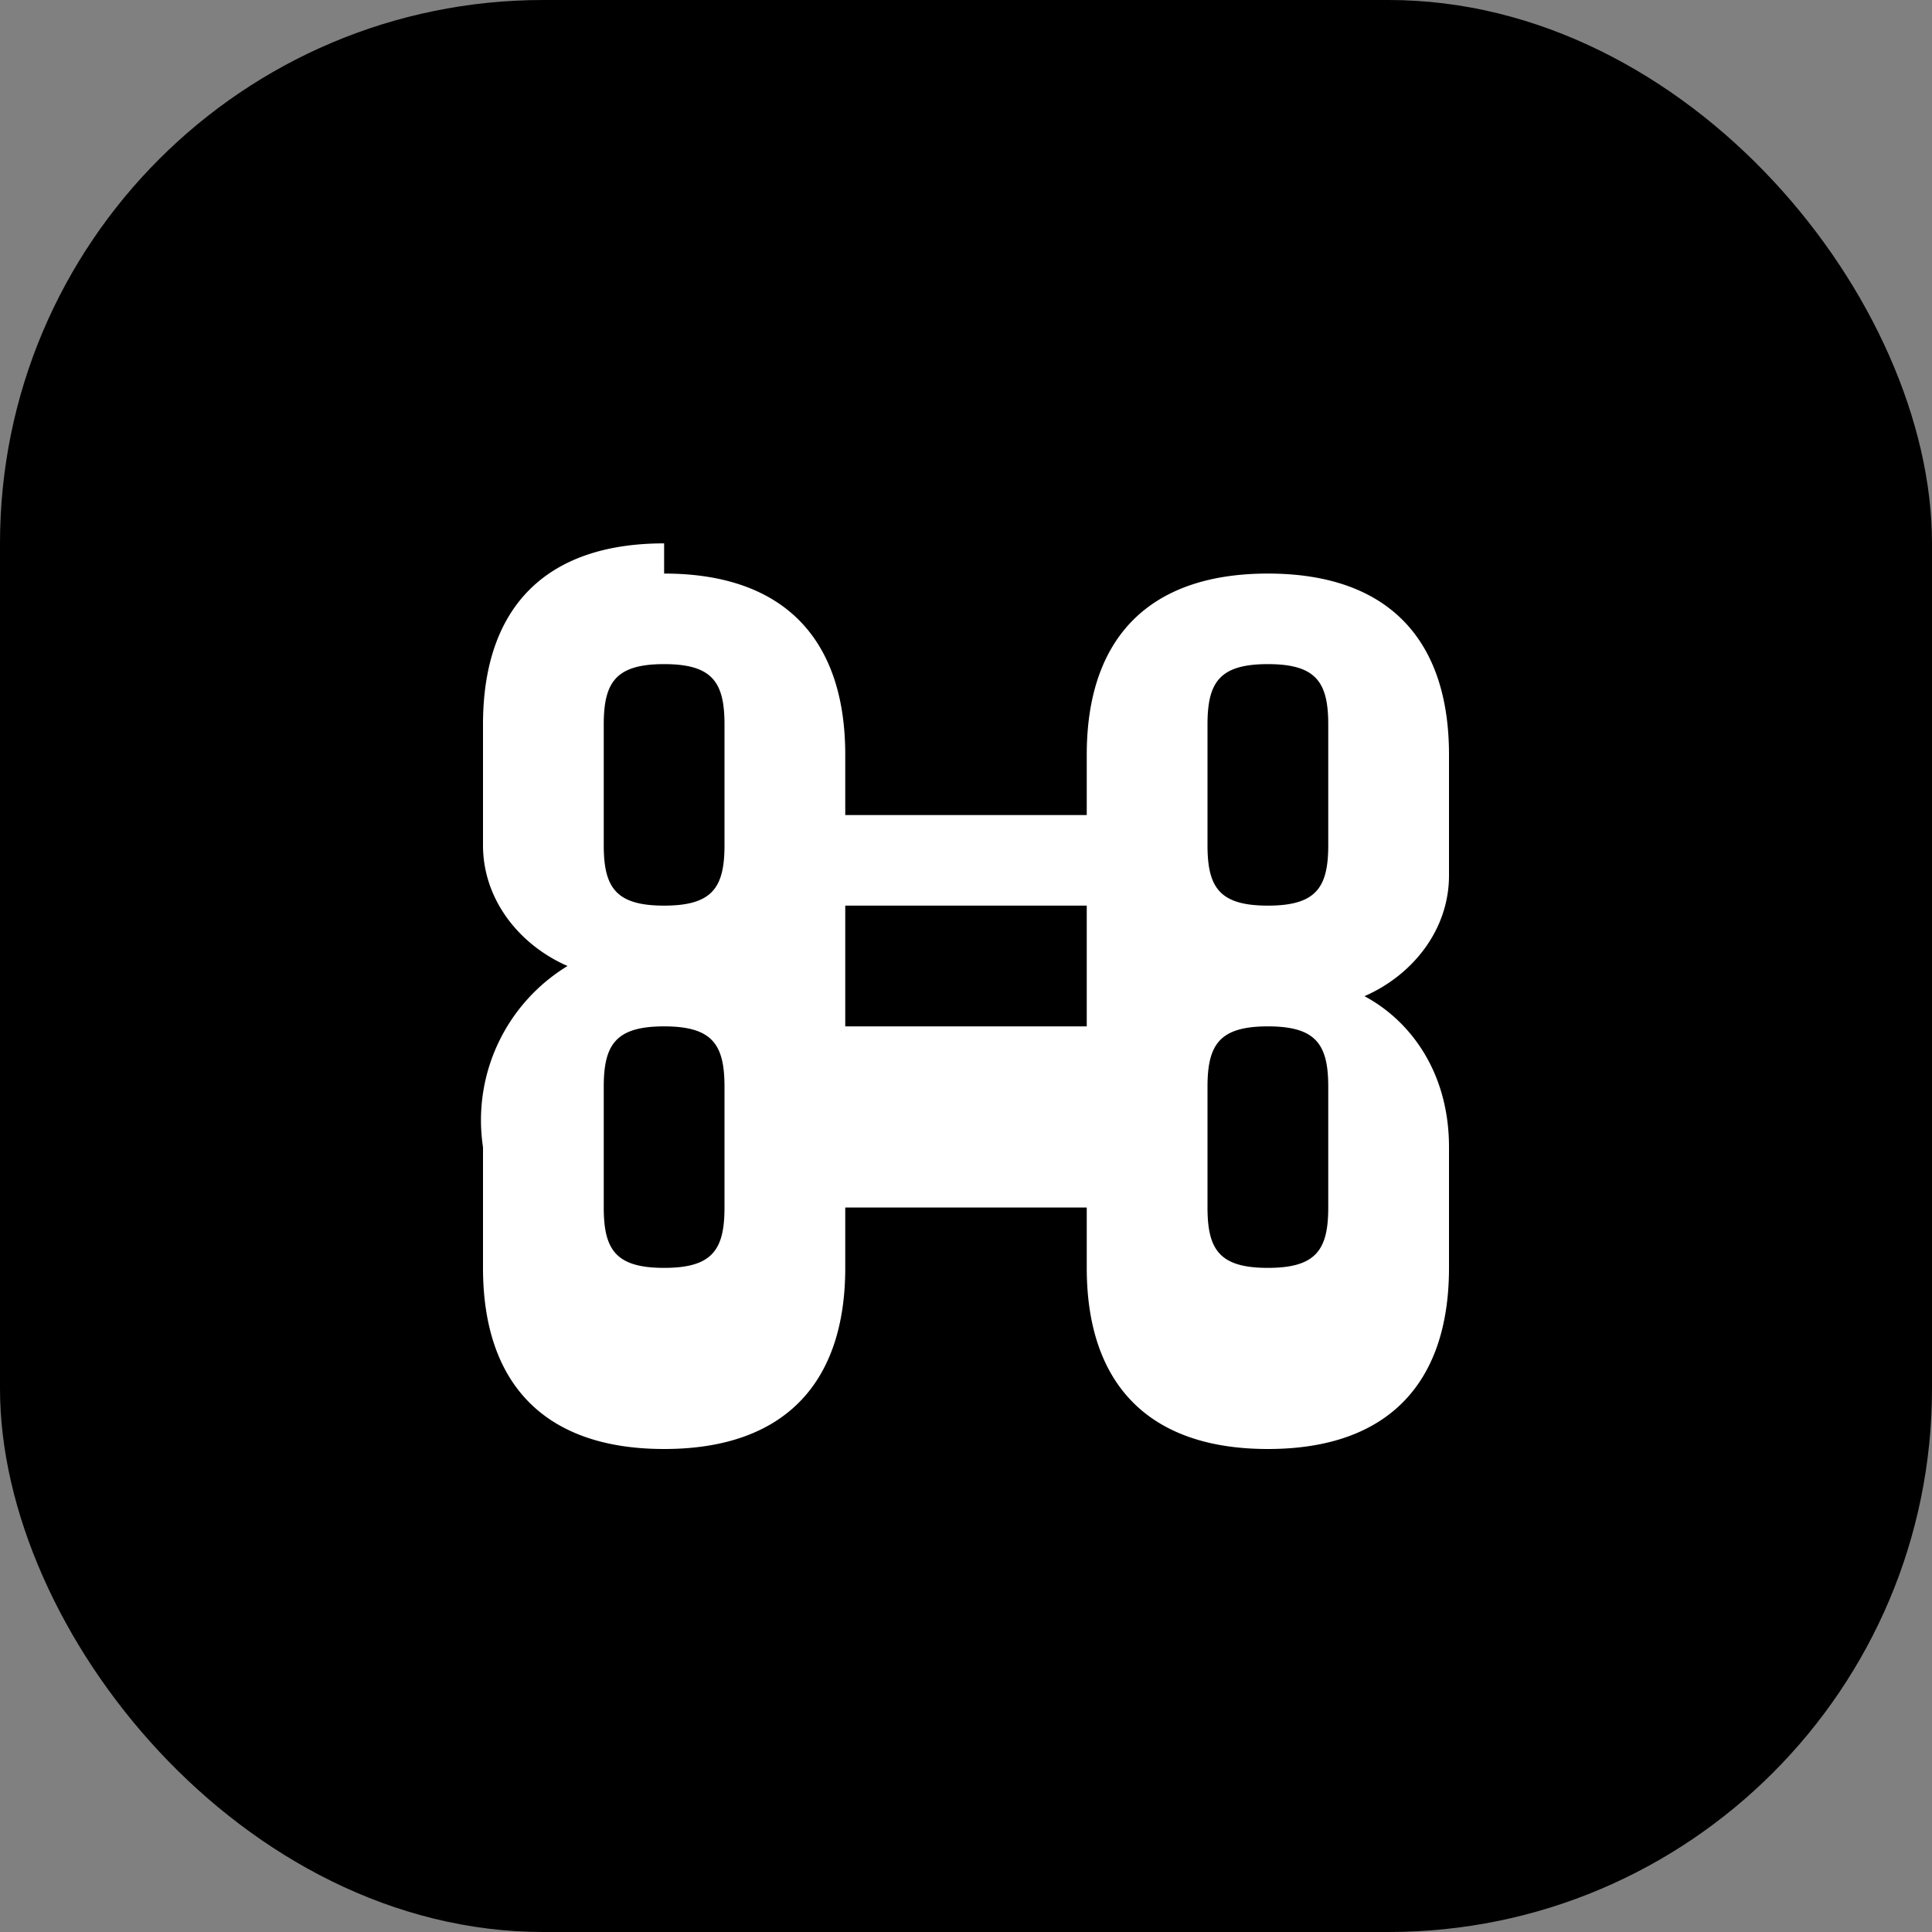 <svg xmlns="http://www.w3.org/2000/svg" viewBox="0 0 64 64" role="img" aria-label="دان‌پلی" fill="none">
  <rect x="0" y="0" width="64" height="64" fill="#808080" stroke="none"/>
  <title>دان‌پلی</title>
  <rect width="64" height="64" rx="18" fill="hsl(210,100%,30%)"/>
  <!-- Command (⌘) style symbol simplified for small size clarity -->
  <path fill="#fff" d="M22 18c-4 0-6 2.2-6 6v4c0 1.8 1.2 3.3 2.8 4A5.98 5.98 0 0 0 16 38v4c0 3.8 2 6 6 6s6-2.2 6-6v-2h8v2c0 3.8 2 6 6 6s6-2.2 6-6v-4c0-2.5-1.3-4.2-2.8-5 1.6-.7 2.8-2.2 2.8-4v-4c0-3.8-2-6-6-6s-6 2.2-6 6v2h-8v-2c0-3.8-2-6-6-6Zm0 4c1.6 0 2 .6 2 2v4c0 1.4-.4 2-2 2s-2-.6-2-2v-4c0-1.4.4-2 2-2Zm20 0c1.6 0 2 .6 2 2v4c0 1.4-.4 2-2 2s-2-.6-2-2v-4c0-1.4.4-2 2-2ZM22 34c1.6 0 2 .6 2 2v4c0 1.4-.4 2-2 2s-2-.6-2-2v-4c0-1.4.4-2 2-2Zm20 0c1.6 0 2 .6 2 2v4c0 1.4-.4 2-2 2s-2-.6-2-2v-4c0-1.4.4-2 2-2Zm-14-4h8v4h-8v-4Z"/>
</svg>
